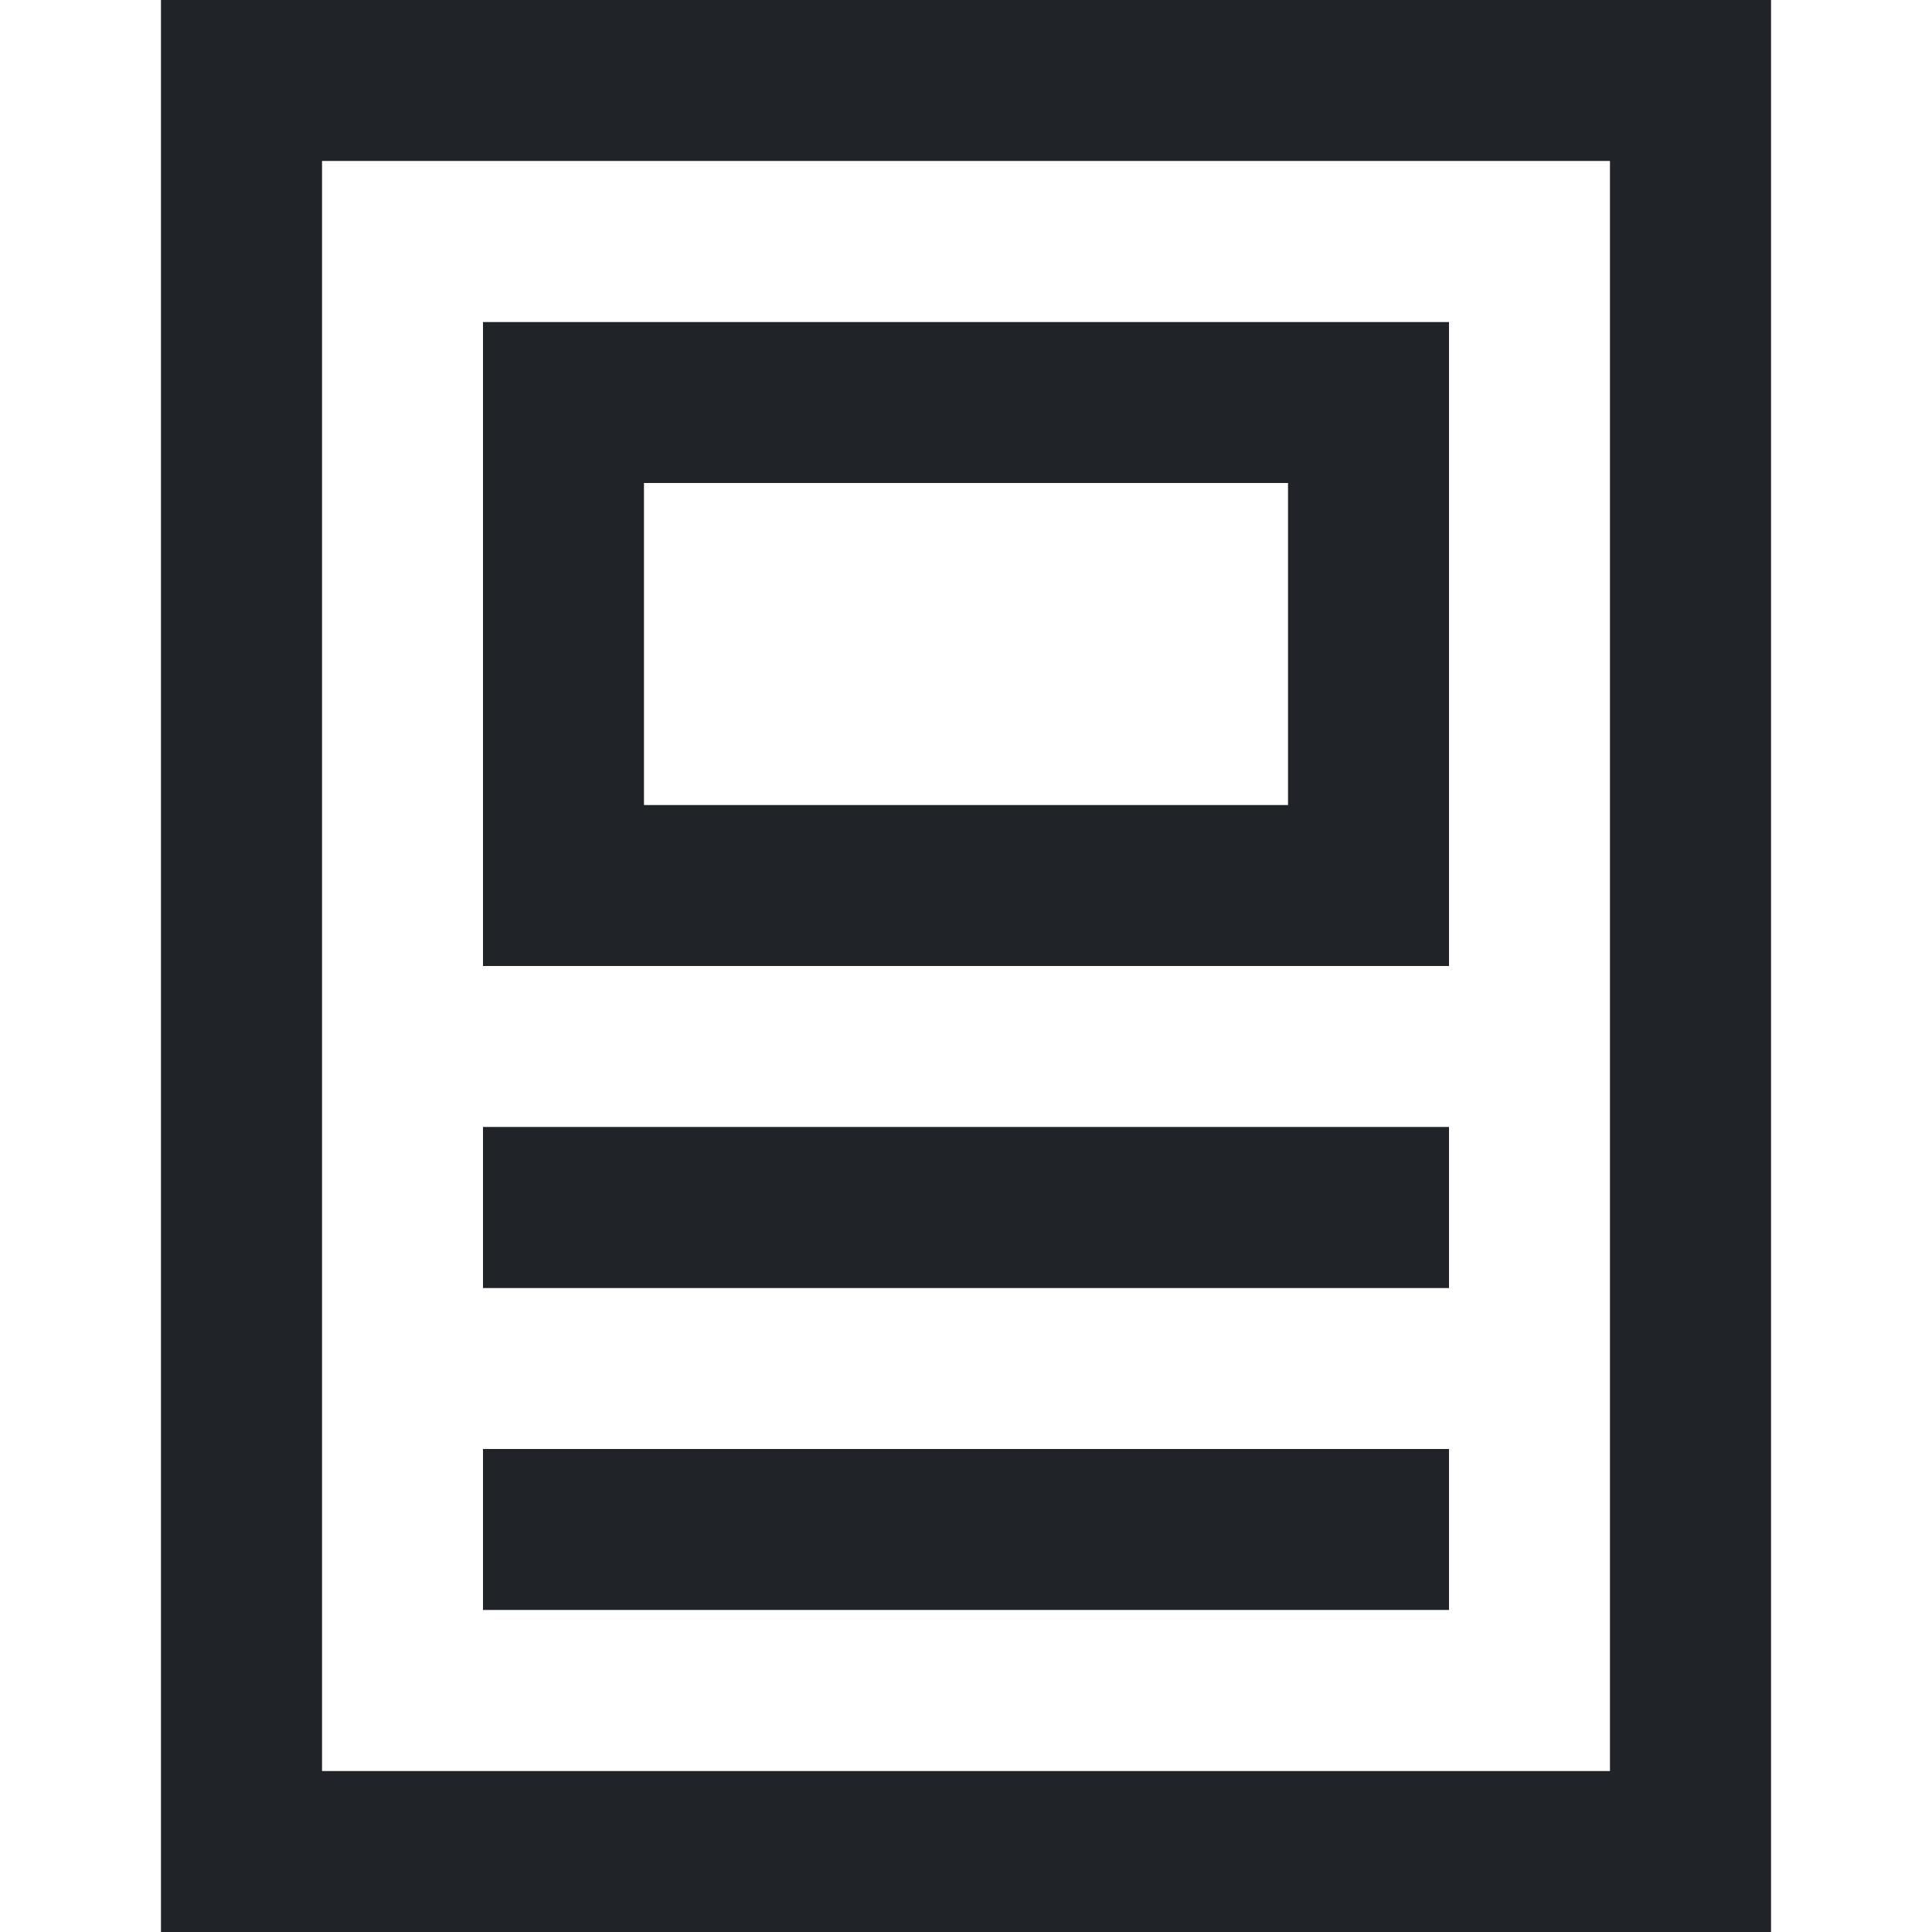<svg width="16" height="16" viewBox="0 0 16 16" fill="none" xmlns="http://www.w3.org/2000/svg">
<path fill-rule="evenodd" clip-rule="evenodd" d="M14.667 0H1.333V16H14.667V0ZM2.667 14.667V1.333H13.333V14.667H2.667ZM12 2.667H4V8H12V2.667ZM5.333 6.667V4H10.667V6.667H5.333ZM4 9.333H12V10.667H4V9.333ZM12 12H4V13.333H12V12Z" fill="#202327"/>
</svg>
